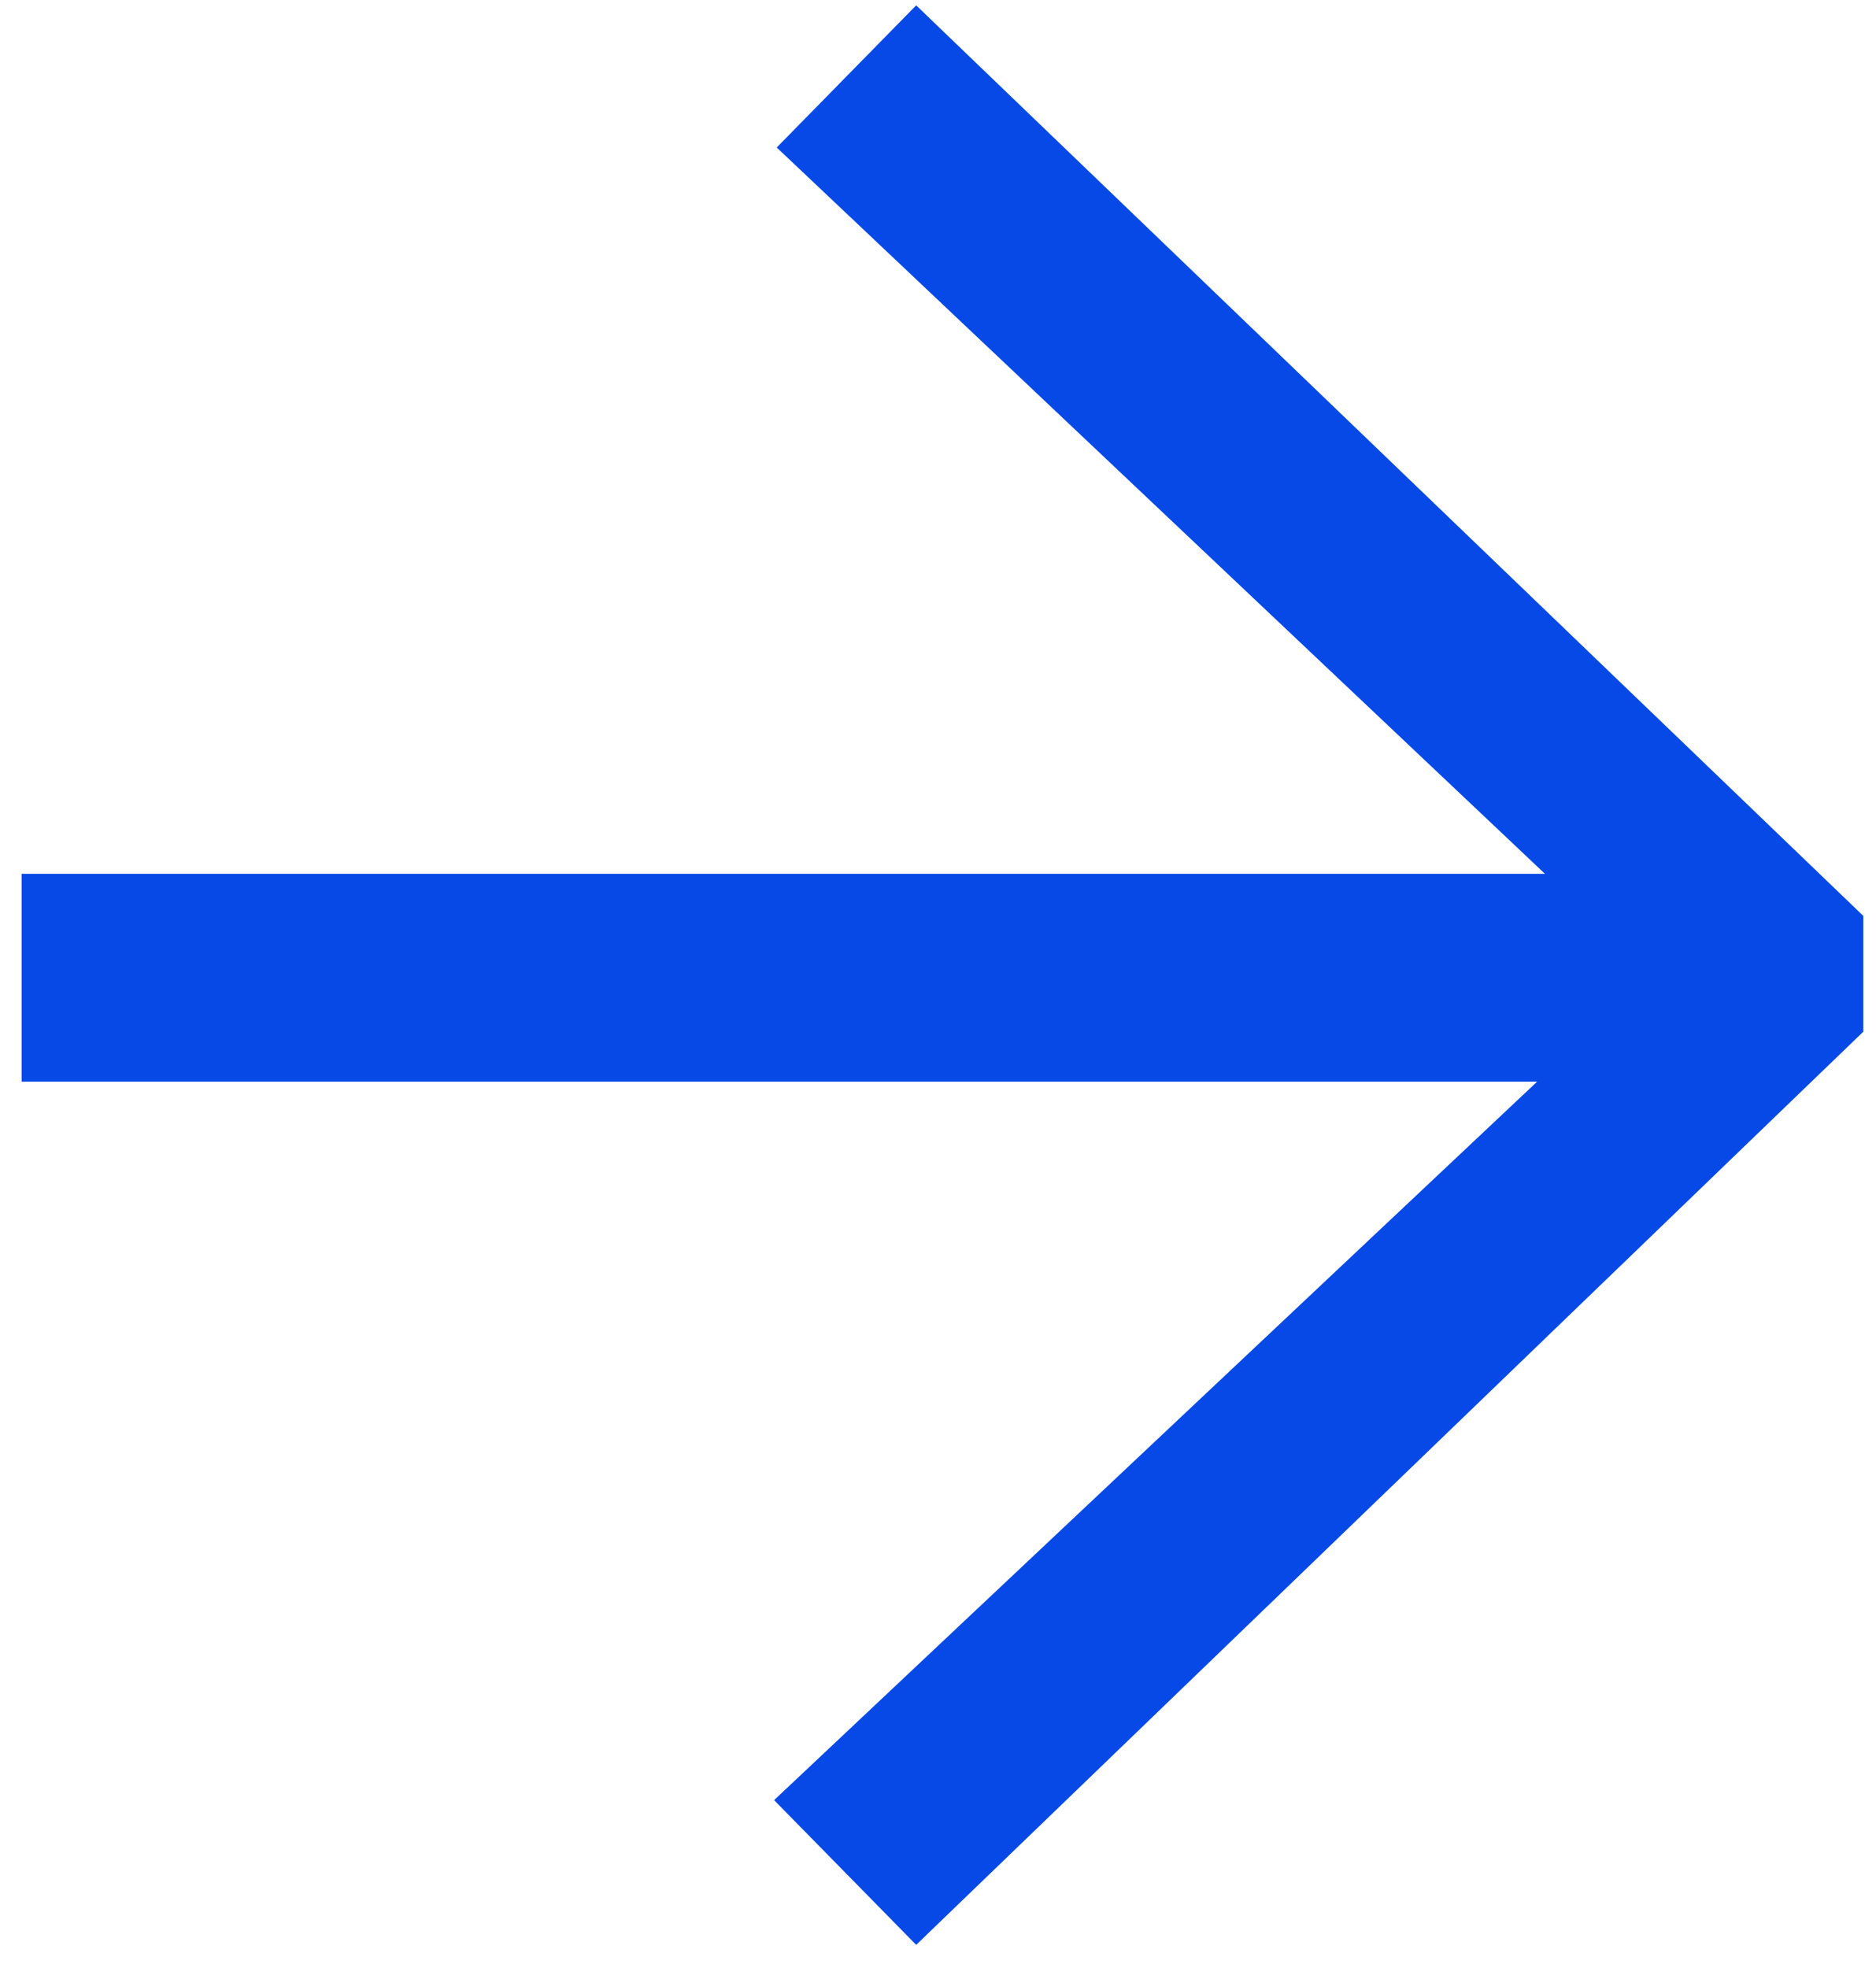 <svg width="41" height="43" viewBox="0 0 41 43" fill="none" xmlns="http://www.w3.org/2000/svg">
<path d="M0.472 23.635V19.093H33.765L16.975 3.223L20.023 0.117L40.722 20.012V22.543L20.023 42.495L16.918 39.333L33.593 23.635H0.472Z" fill="#0649E7"/>
</svg>
